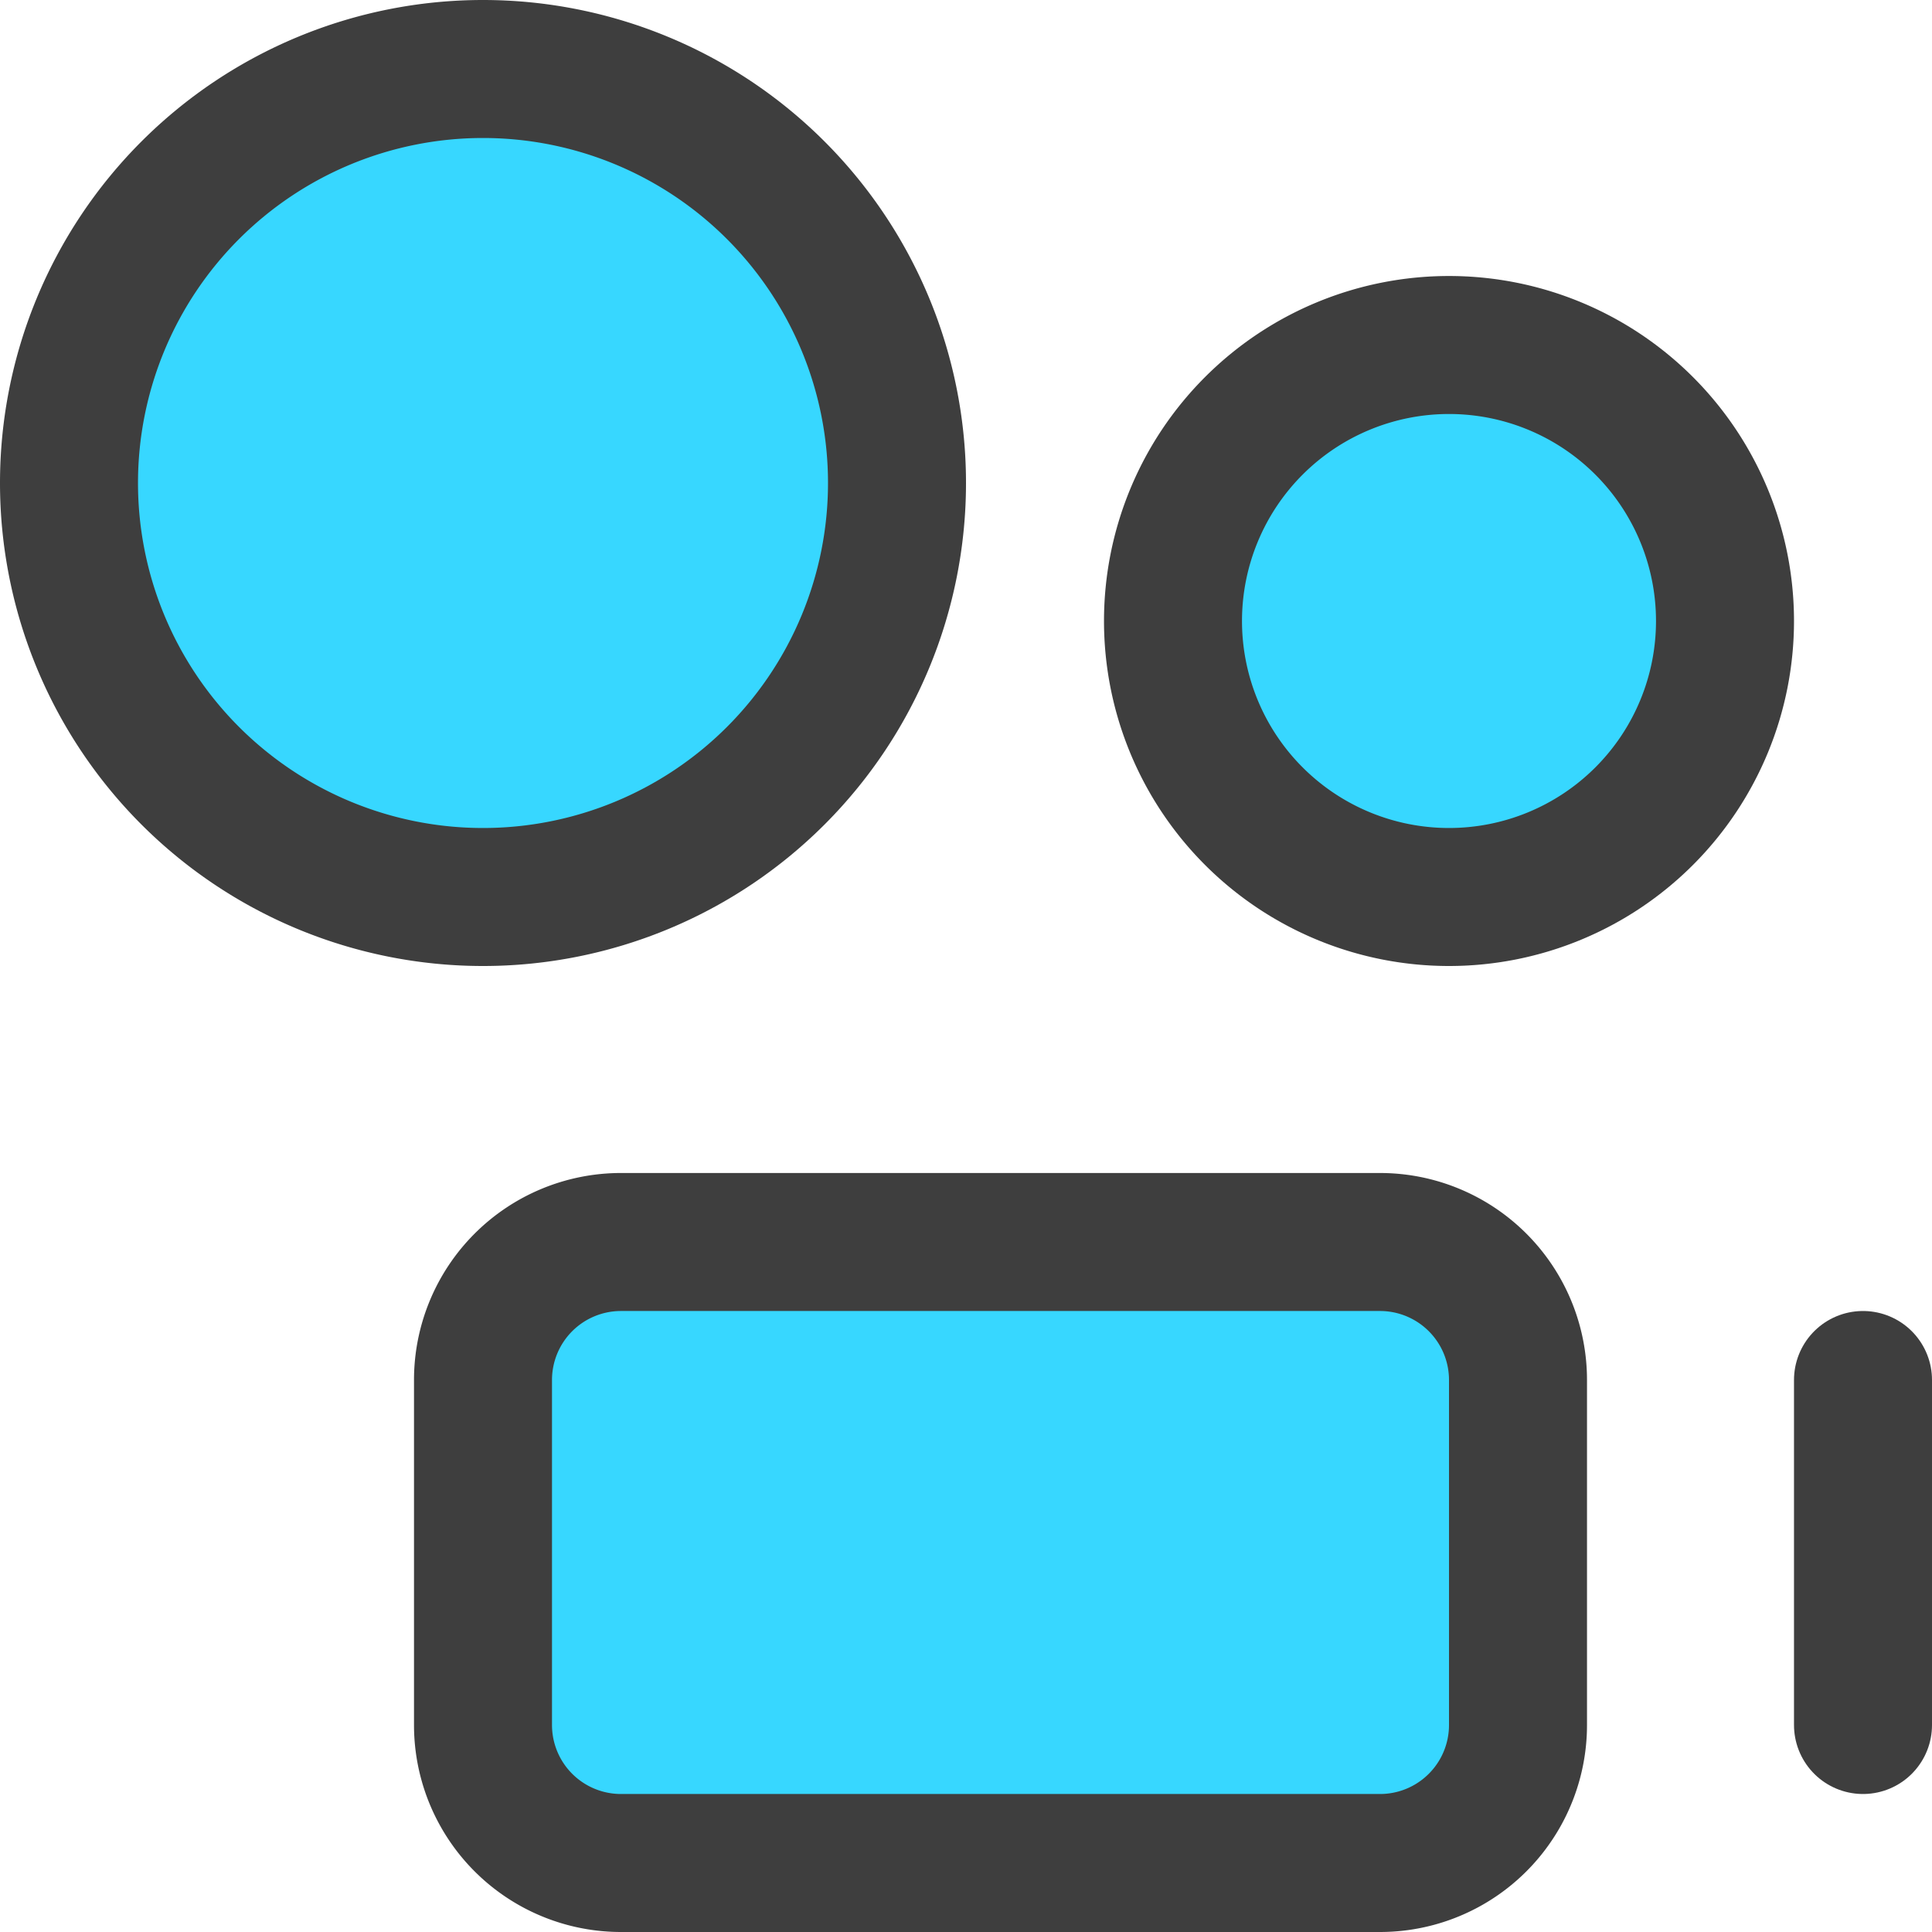 <svg xmlns="http://www.w3.org/2000/svg" fill="none" viewBox="0 0 14 14"><g id="camera-video--film-television-tv-camera-movies-video-recorder"><path id="Vector" fill="#37d7ff" d="M3.5 6.5a3 3 0 1 0 0-6 3 3 0 0 0 0 6Z"></path><path id="Vector_2" fill="#37d7ff" d="M10.5 6.5a2 2 0 1 0 0-4 2 2 0 0 0 0 4Z"></path><path id="Vector_3" stroke="#3e3e3e" stroke-linecap="round" stroke-linejoin="round" d="M3.5 6.5a3 3 0 1 0 0-6 3 3 0 0 0 0 6Z"></path><path id="Vector_4" stroke="#3e3e3e" stroke-linecap="round" stroke-linejoin="round" d="M10.5 6.5a2 2 0 1 0 0-4 2 2 0 0 0 0 4Z"></path><path id="Vector_5" fill="#37d7ff" d="M10 9H4.5a1 1 0 0 0-1 1v2.5a1 1 0 0 0 1 1H10a1 1 0 0 0 1-1V10a1 1 0 0 0-1-1Z"></path><path id="Vector_6" stroke="#3e3e3e" stroke-linecap="round" stroke-linejoin="round" d="M10 9H4.5a1 1 0 0 0-1 1v2.5a1 1 0 0 0 1 1H10a1 1 0 0 0 1-1V10a1 1 0 0 0-1-1Z"></path><path id="Vector_7" stroke="#3e3e3e" stroke-linecap="round" stroke-linejoin="round" d="M13.5 10v2.5"></path></g></svg>